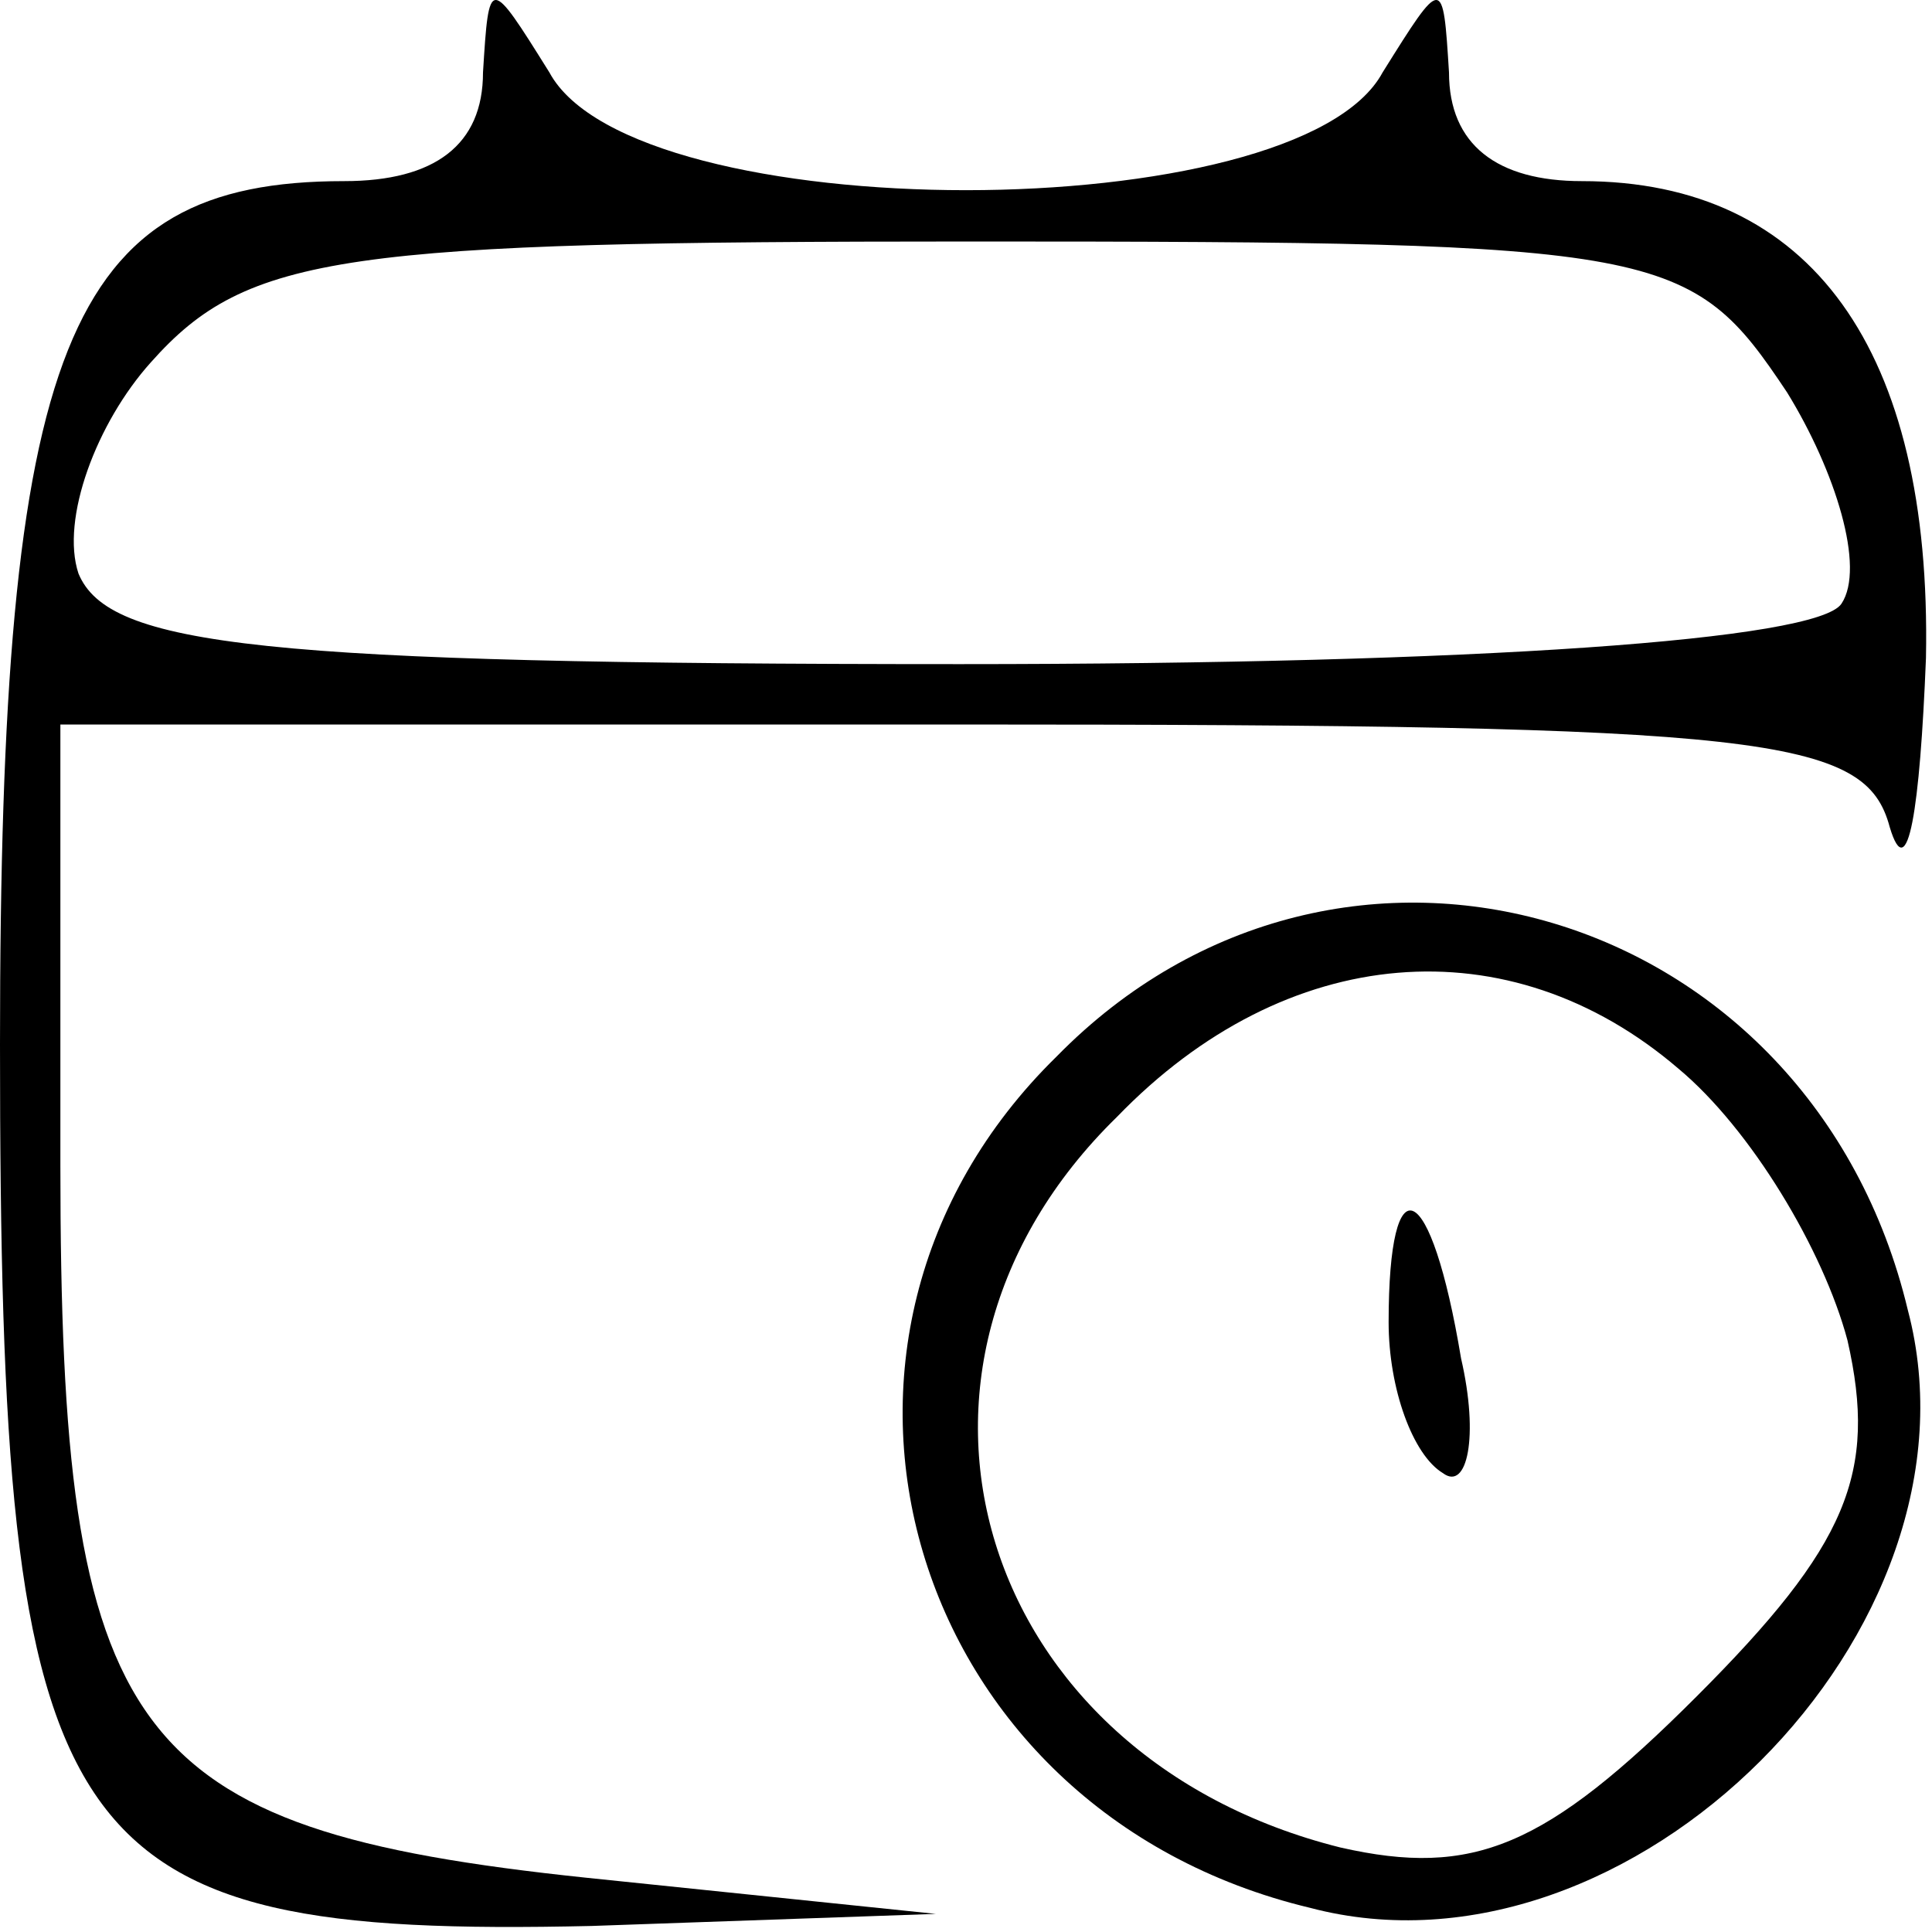 <?xml version="1.0" standalone="no"?>
<!DOCTYPE svg PUBLIC "-//W3C//DTD SVG 20010904//EN"
 "http://www.w3.org/TR/2001/REC-SVG-20010904/DTD/svg10.dtd">
<svg version="1.0" xmlns="http://www.w3.org/2000/svg"
     width="32pt" height="32pt" viewBox="0 0 32 32"
 preserveAspectRatio="xMidYMid meet">

<g transform="translate(0,32) scale(0.1,-0.1)"
fill="#000000" stroke="none">
<path d="M80 308 c0 -12 -8 -18 -23 -18 -46 0 -57 -27 -57 -143 0 -134 9 -148
98 -146 l57 2 -58 6 c-76 8 -87 23 -87 118 l0 73 149 0 c134 0 150 -2 154 -17
3 -10 5 3 6 28 1 51 -19 79 -57 79 -14 0 -22 6 -22 18 -1 16 -1 16 -11 0 -14
-26 -124 -26 -138 0 -10 16 -10 16 -11 0z m216 -53 c8 -13 13 -29 9 -35 -4 -6
-60 -10 -146 -10 -116 0 -141 3 -146 15 -3 9 3 25 12 35 16 18 32 20 136 20
115 0 119 -1 135 -25z"/>
<path d="M175 145 c-48 -47 -25 -125 42 -141 53 -14 113 46 99 99 -16 67 -94
90 -141 42z m103 -2 c12 -10 24 -30 28 -45 5 -22 0 -34 -25 -59 -25 -25 -37
-30 -59 -25 -60 15 -80 79 -37 121 28 29 65 32 93 8z"/>
<path d="M230 101 c0 -11 4 -22 9 -25 4 -3 6 6 3 19 -5 30 -12 33 -12 6z"/>
</g>
</svg>
